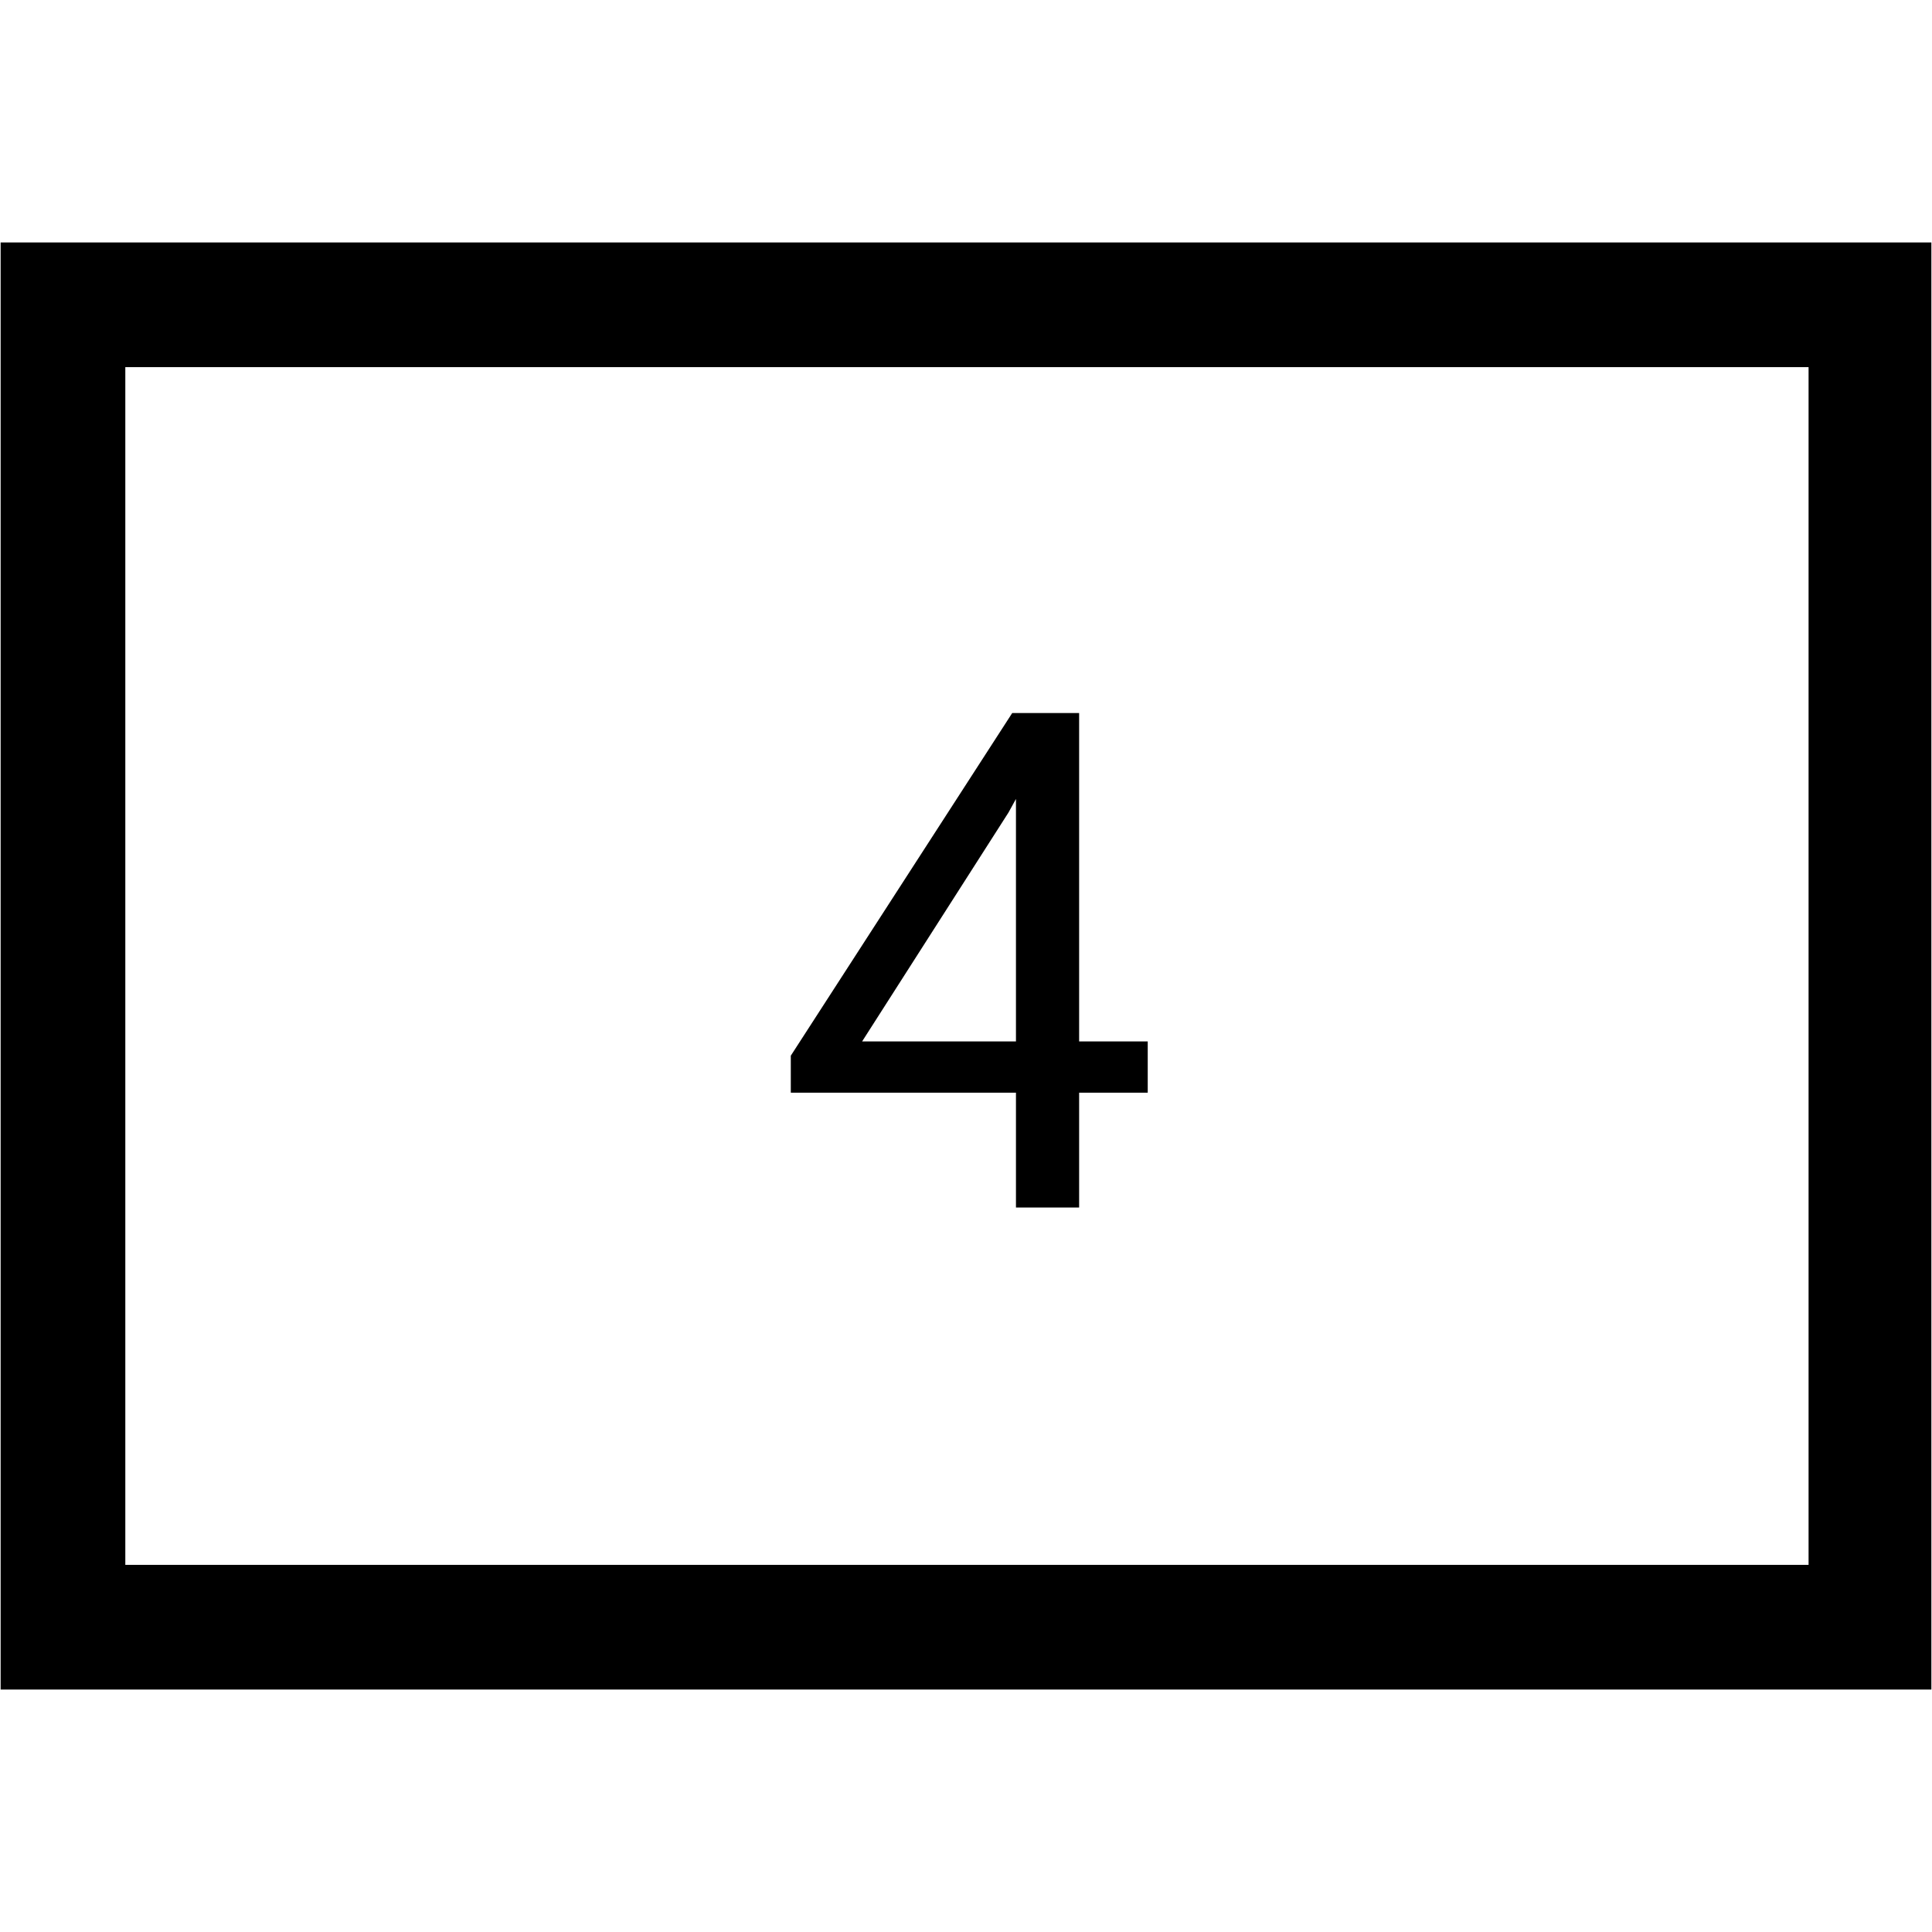 <?xml version="1.0" encoding="UTF-8" standalone="no"?>
<svg
   width="400"
   height="400"
   viewBox="0 0 400 400"
   fill="none"
   version="1.1"
   id="svg23"
   sodipodi:docname="single-4.svg"
   inkscape:version="1.1.1 (3bf5ae0d25, 2021-09-20)"
   xmlns:inkscape="http://www.inkscape.org/namespaces/inkscape"
   xmlns:sodipodi="http://sodipodi.sourceforge.net/DTD/sodipodi-0.dtd"
   xmlns="http://www.w3.org/2000/svg"
   xmlns:svg="http://www.w3.org/2000/svg">
  <defs
     id="defs27" />
  <sodipodi:namedview
     id="namedview25"
     pagecolor="#505050"
     bordercolor="#eeeeee"
     borderopacity="1"
     inkscape:pageshadow="0"
     inkscape:pageopacity="0"
     inkscape:pagecheckerboard="0"
     showgrid="false"
     inkscape:zoom="2.5566667"
     inkscape:cx="200.26075"
     inkscape:cy="150"
     inkscape:window-width="1920"
     inkscape:window-height="1017"
     inkscape:window-x="1072"
     inkscape:window-y="979"
     inkscape:window-maximized="1"
     inkscape:current-layer="svg23" />
  <path
     id="path19"
     d="M 0.131,50.195 V 200 349.805 H 200 399.869 V 200 50.195 H 200 Z M 25.945,76.01 h 174.25 174.25 V 200 323.99 H 200.195 25.945 V 200 Z M 209.57,147.625 163.727,218.57 v 7.664 h 46.617 V 250 h 13.078 V 226.234 H 237.625 V 215.617 H 223.422 V 147.625 Z m 0.773,17.789 v 50.203 h -31.852 l 30.305,-47.391 z"
     style="fill:#000000" />
</svg>
